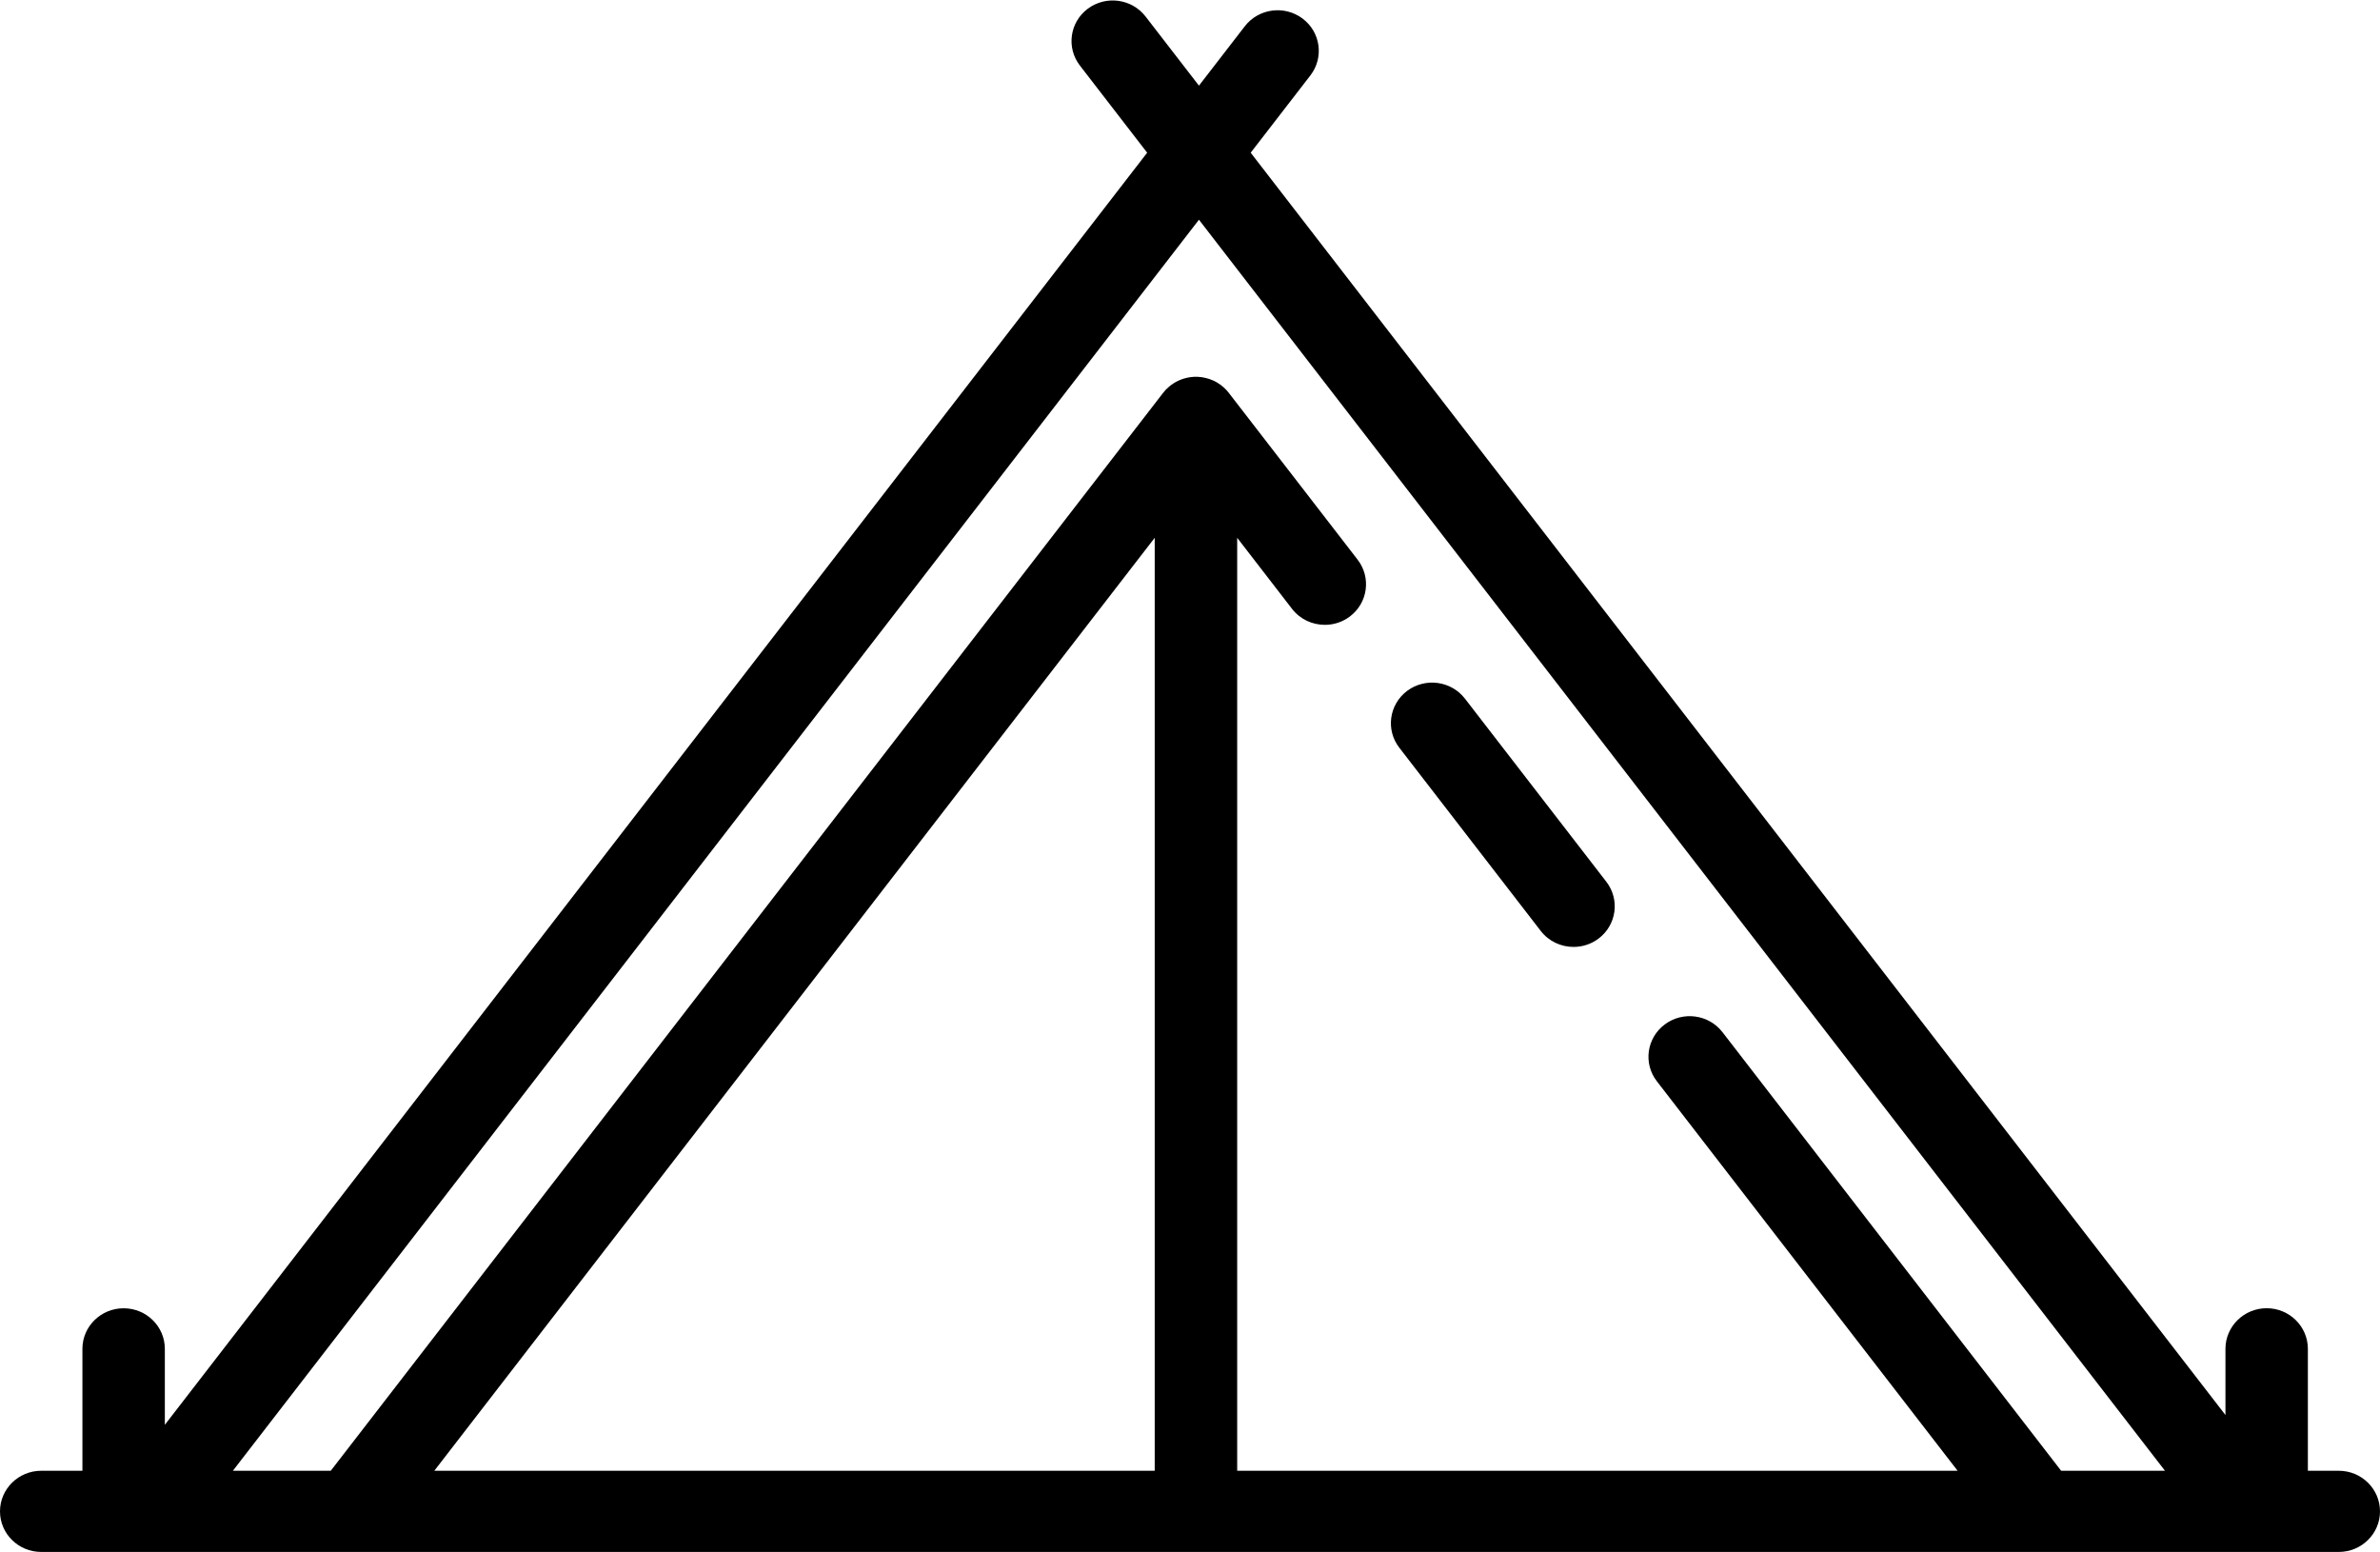 <?xml version="1.0" encoding="UTF-8"?>
<svg width="46px" height="30px" viewBox="0 0 46 30" version="1.1" xmlns="http://www.w3.org/2000/svg" xmlns:xlink="http://www.w3.org/1999/xlink">
            <path d="M29.779,17.99 C29.936,18.193 30.173,18.299 30.413,18.299 C30.582,18.299 30.751,18.247 30.895,18.139 C31.245,17.877 31.313,17.385 31.047,17.04 L28.314,13.501 C28.047,13.156 27.548,13.089 27.197,13.351 C26.847,13.614 26.779,14.106 27.046,14.45 L29.779,17.99 L29.779,17.99 Z" id="Shape"></path>
            <path d="M45.203,28.422 L44.606,28.422 L44.606,26.066 C44.606,25.633 44.249,25.281 43.81,25.281 C43.37,25.281 43.013,25.633 43.013,26.066 L43.013,27.345 L24.173,2.951 L25.327,1.457 C25.593,1.112 25.525,0.62 25.175,0.358 C24.825,0.096 24.325,0.163 24.059,0.508 L23.173,1.655 L22.141,0.319 C21.874,-0.026 21.375,-0.093 21.024,0.169 C20.674,0.431 20.606,0.923 20.873,1.268 L22.172,2.951 L3.186,27.534 L3.186,26.066 C3.186,25.633 2.829,25.282 2.39,25.282 C1.95,25.282 1.593,25.633 1.593,26.066 L1.593,28.422 L0.797,28.422 C0.357,28.422 0,28.774 0,29.207 C0,29.64 0.357,29.991 0.797,29.991 L45.203,29.991 C45.643,29.991 46,29.64 46,29.207 C46,28.774 45.643,28.422 45.203,28.422 L45.203,28.422 Z M41.844,28.422 L39.837,28.422 L33.292,19.947 C33.026,19.602 32.526,19.535 32.176,19.797 C31.825,20.06 31.757,20.552 32.024,20.896 L37.836,28.422 L23.912,28.422 L23.912,10.393 L24.972,11.766 C25.129,11.969 25.366,12.075 25.607,12.075 C25.775,12.075 25.944,12.023 26.088,11.915 C26.438,11.653 26.506,11.161 26.24,10.816 L23.749,7.591 C23.745,7.585 23.74,7.581 23.736,7.575 C23.726,7.563 23.715,7.551 23.705,7.539 C23.696,7.529 23.687,7.52 23.677,7.511 C23.668,7.502 23.66,7.494 23.65,7.485 C23.638,7.474 23.625,7.464 23.612,7.454 C23.607,7.45 23.602,7.445 23.597,7.441 C23.595,7.439 23.592,7.438 23.59,7.436 C23.575,7.426 23.561,7.416 23.546,7.407 C23.538,7.402 23.53,7.397 23.523,7.392 C23.509,7.384 23.495,7.377 23.481,7.369 C23.471,7.365 23.461,7.359 23.452,7.355 C23.439,7.349 23.427,7.345 23.414,7.34 C23.402,7.335 23.39,7.33 23.378,7.325 C23.368,7.322 23.357,7.319 23.346,7.316 C23.332,7.311 23.318,7.307 23.303,7.304 C23.293,7.301 23.283,7.3 23.274,7.298 C23.258,7.295 23.243,7.291 23.228,7.289 C23.217,7.288 23.206,7.287 23.195,7.286 C23.181,7.285 23.167,7.283 23.153,7.282 C23.14,7.282 23.127,7.282 23.114,7.282 C23.102,7.282 23.09,7.282 23.078,7.282 C23.063,7.283 23.048,7.285 23.033,7.286 C23.023,7.287 23.013,7.288 23.003,7.289 C22.987,7.292 22.971,7.295 22.955,7.298 C22.946,7.3 22.937,7.301 22.927,7.304 C22.912,7.307 22.898,7.312 22.883,7.316 C22.873,7.319 22.863,7.322 22.853,7.325 C22.84,7.33 22.827,7.335 22.815,7.34 C22.803,7.345 22.791,7.35 22.779,7.355 C22.769,7.36 22.759,7.365 22.749,7.37 C22.735,7.377 22.721,7.384 22.708,7.392 C22.7,7.397 22.692,7.402 22.684,7.407 C22.67,7.416 22.655,7.426 22.64,7.437 C22.638,7.438 22.635,7.44 22.633,7.441 C22.628,7.445 22.623,7.45 22.618,7.454 C22.605,7.464 22.592,7.475 22.58,7.486 C22.57,7.494 22.562,7.503 22.553,7.511 C22.544,7.52 22.534,7.529 22.525,7.539 C22.515,7.551 22.504,7.563 22.494,7.576 C22.49,7.581 22.485,7.586 22.481,7.591 L6.393,28.422 L4.501,28.422 L23.173,4.246 L41.844,28.422 L41.844,28.422 Z M22.318,28.422 L8.394,28.422 L22.318,10.393 L22.318,28.422 L22.318,28.422 Z" id="Shape"></path>
</svg>
